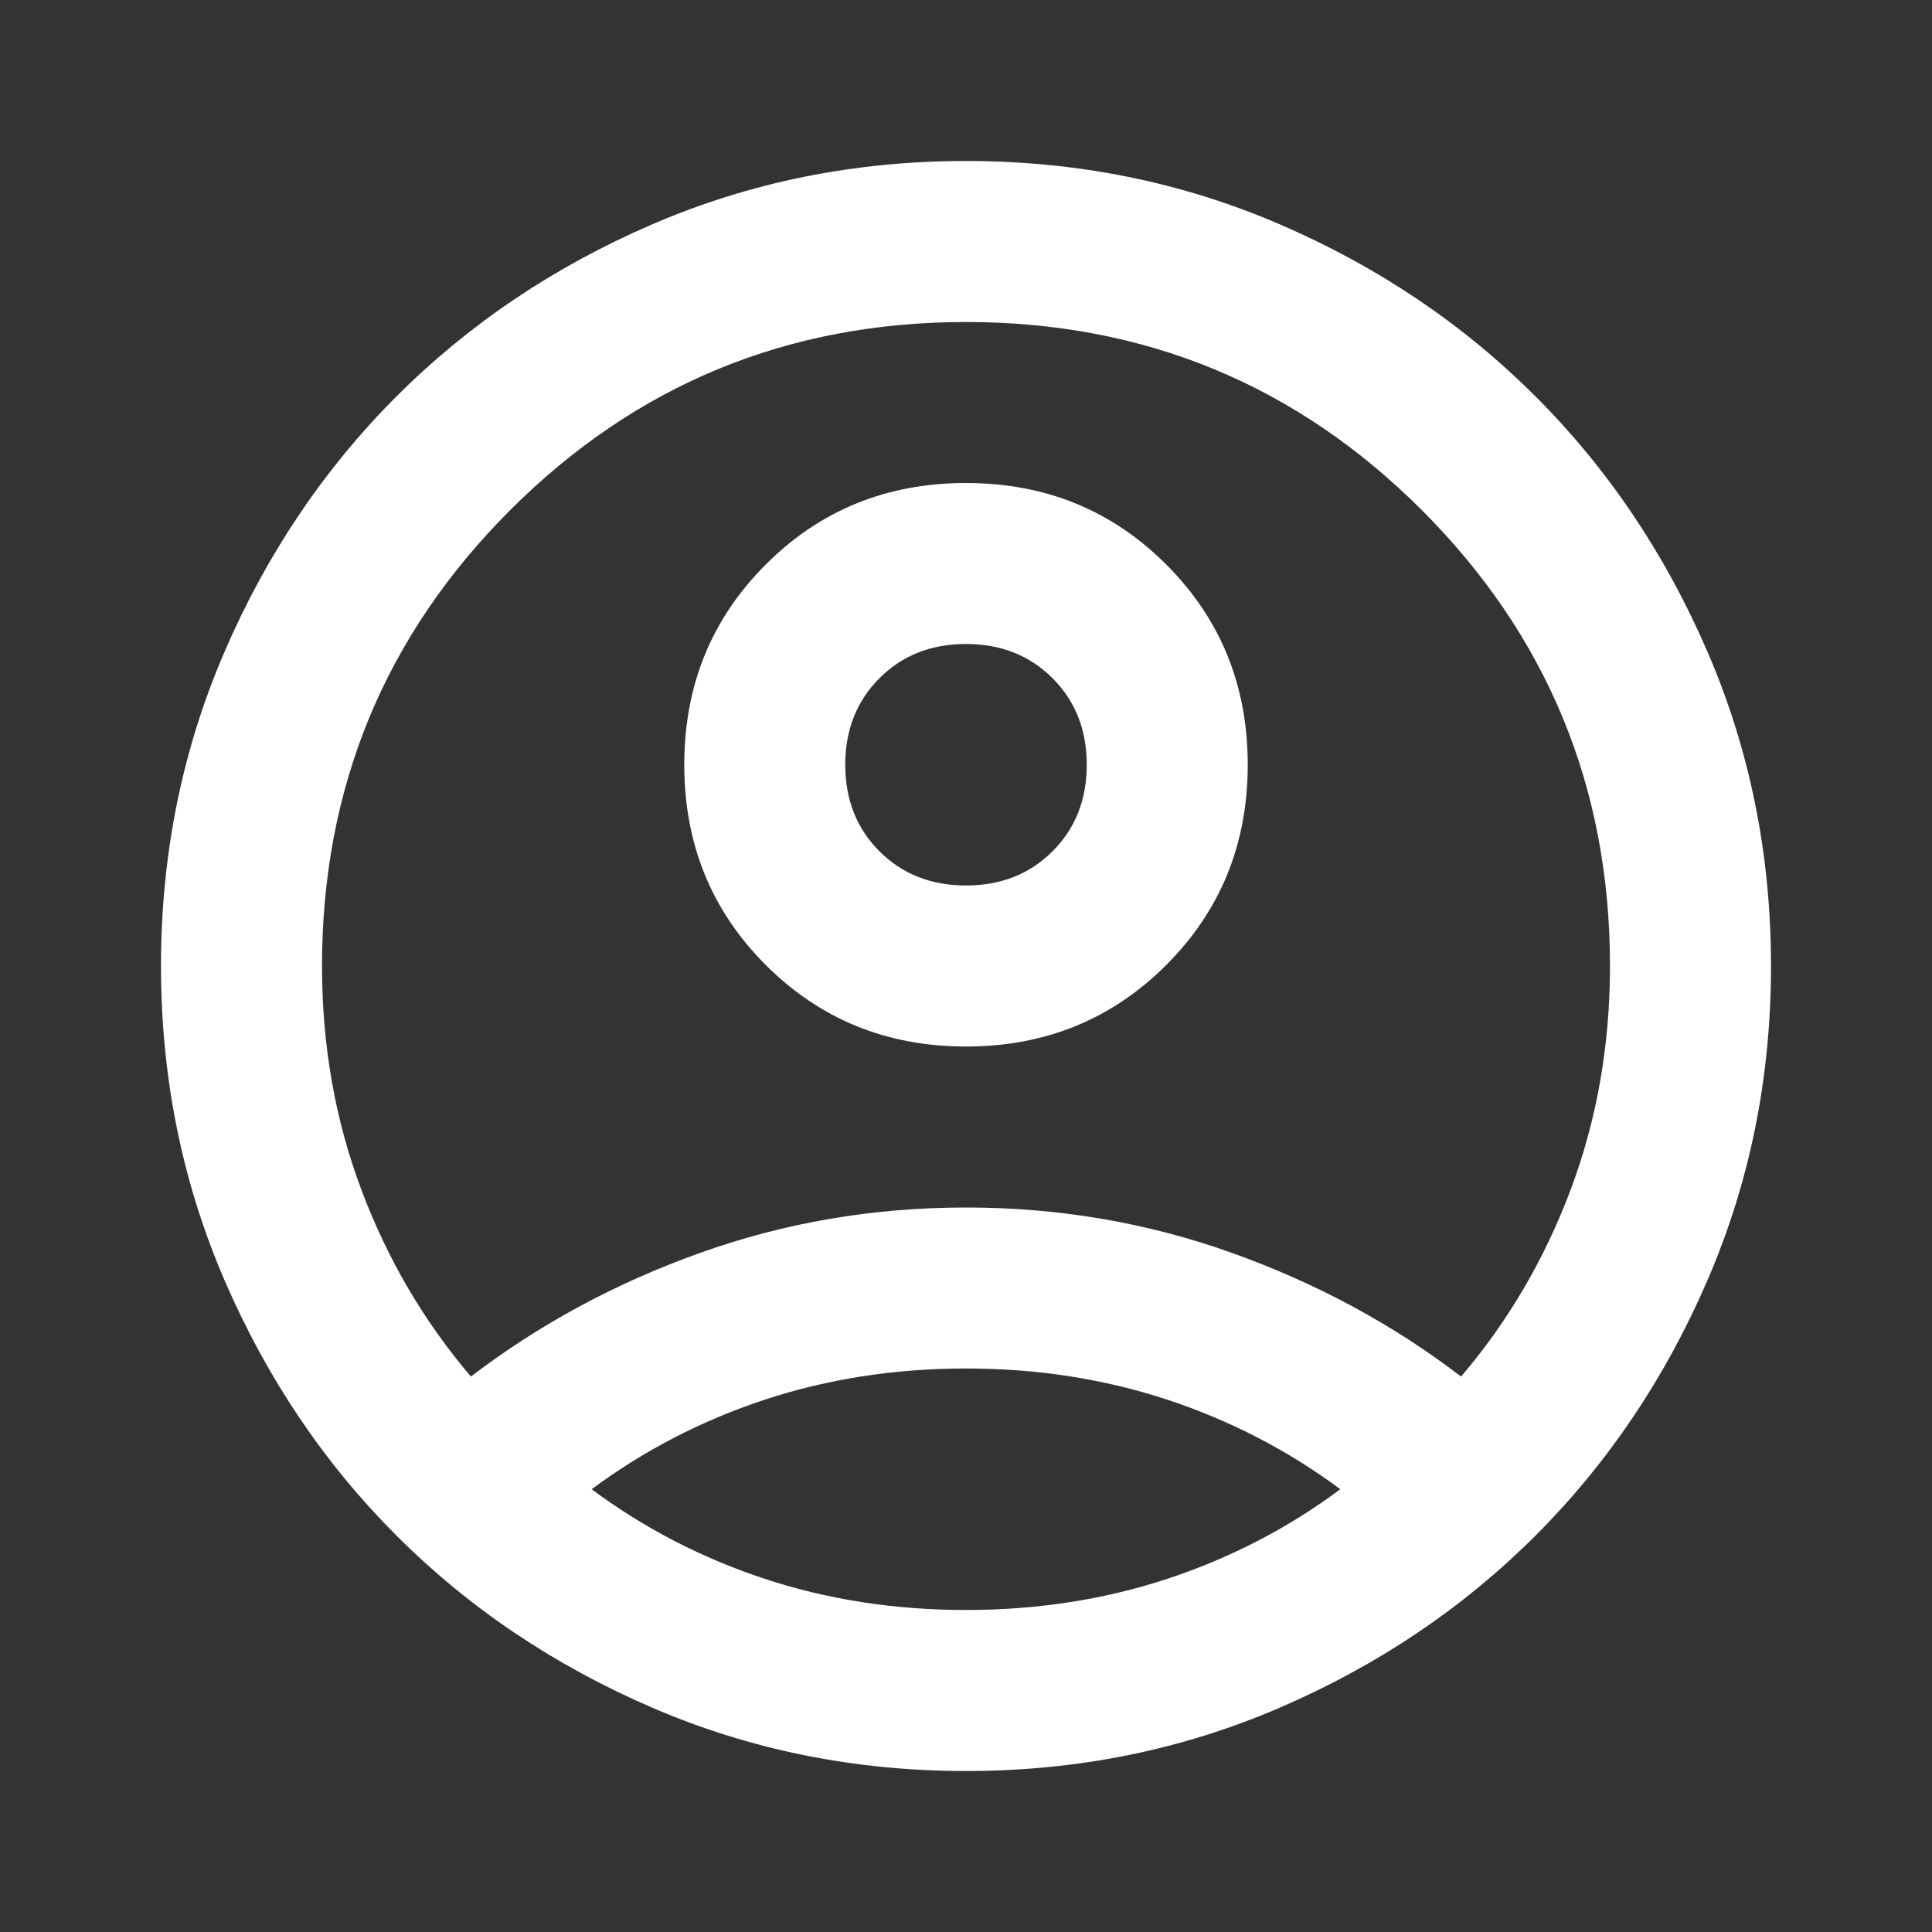 <svg width="40" height="40" viewBox="0 0 40 40" fill="none" xmlns="http://www.w3.org/2000/svg">
<rect x="0" y="0" width="40" height="40" fill="#333333" stroke="none"/>
<path d="M9.75 28.5C11.167 27.417 12.75 26.562 14.5 25.938C16.25 25.312 18.083 25 20 25C21.917 25 23.75 25.312 25.5 25.938C27.25 26.562 28.833 27.417 30.25 28.5C31.222 27.361 31.979 26.07 32.521 24.625C33.062 23.181 33.333 21.639 33.333 20C33.333 16.306 32.035 13.16 29.438 10.562C26.84 7.965 23.694 6.667 20 6.667C16.305 6.667 13.16 7.965 10.562 10.562C7.965 13.16 6.667 16.306 6.667 20C6.667 21.639 6.937 23.181 7.479 24.625C8.021 26.07 8.778 27.361 9.75 28.5ZM20 21.667C18.361 21.667 16.979 21.104 15.854 19.979C14.729 18.854 14.167 17.472 14.167 15.833C14.167 14.194 14.729 12.812 15.854 11.688C16.979 10.562 18.361 10 20 10C21.639 10 23.021 10.562 24.146 11.688C25.271 12.812 25.833 14.194 25.833 15.833C25.833 17.472 25.271 18.854 24.146 19.979C23.021 21.104 21.639 21.667 20 21.667ZM20 36.667C17.694 36.667 15.528 36.229 13.5 35.354C11.472 34.479 9.708 33.292 8.208 31.792C6.708 30.292 5.521 28.528 4.646 26.5C3.771 24.472 3.333 22.306 3.333 20C3.333 17.695 3.771 15.528 4.646 13.5C5.521 11.472 6.708 9.708 8.208 8.208C9.708 6.708 11.472 5.521 13.5 4.646C15.528 3.771 17.694 3.333 20 3.333C22.305 3.333 24.472 3.771 26.5 4.646C28.528 5.521 30.292 6.708 31.792 8.208C33.292 9.708 34.479 11.472 35.354 13.5C36.229 15.528 36.667 17.695 36.667 20C36.667 22.306 36.229 24.472 35.354 26.5C34.479 28.528 33.292 30.292 31.792 31.792C30.292 33.292 28.528 34.479 26.5 35.354C24.472 36.229 22.305 36.667 20 36.667ZM20 33.333C21.472 33.333 22.861 33.118 24.167 32.688C25.472 32.257 26.667 31.639 27.75 30.833C26.667 30.028 25.472 29.41 24.167 28.979C22.861 28.549 21.472 28.333 20 28.333C18.528 28.333 17.139 28.549 15.833 28.979C14.528 29.41 13.333 30.028 12.25 30.833C13.333 31.639 14.528 32.257 15.833 32.688C17.139 33.118 18.528 33.333 20 33.333ZM20 18.333C20.722 18.333 21.319 18.097 21.792 17.625C22.264 17.153 22.5 16.556 22.5 15.833C22.5 15.111 22.264 14.514 21.792 14.042C21.319 13.569 20.722 13.333 20 13.333C19.278 13.333 18.68 13.569 18.208 14.042C17.736 14.514 17.5 15.111 17.5 15.833C17.5 16.556 17.736 17.153 18.208 17.625C18.68 18.097 19.278 18.333 20 18.333Z" fill="white"/>
</svg>
